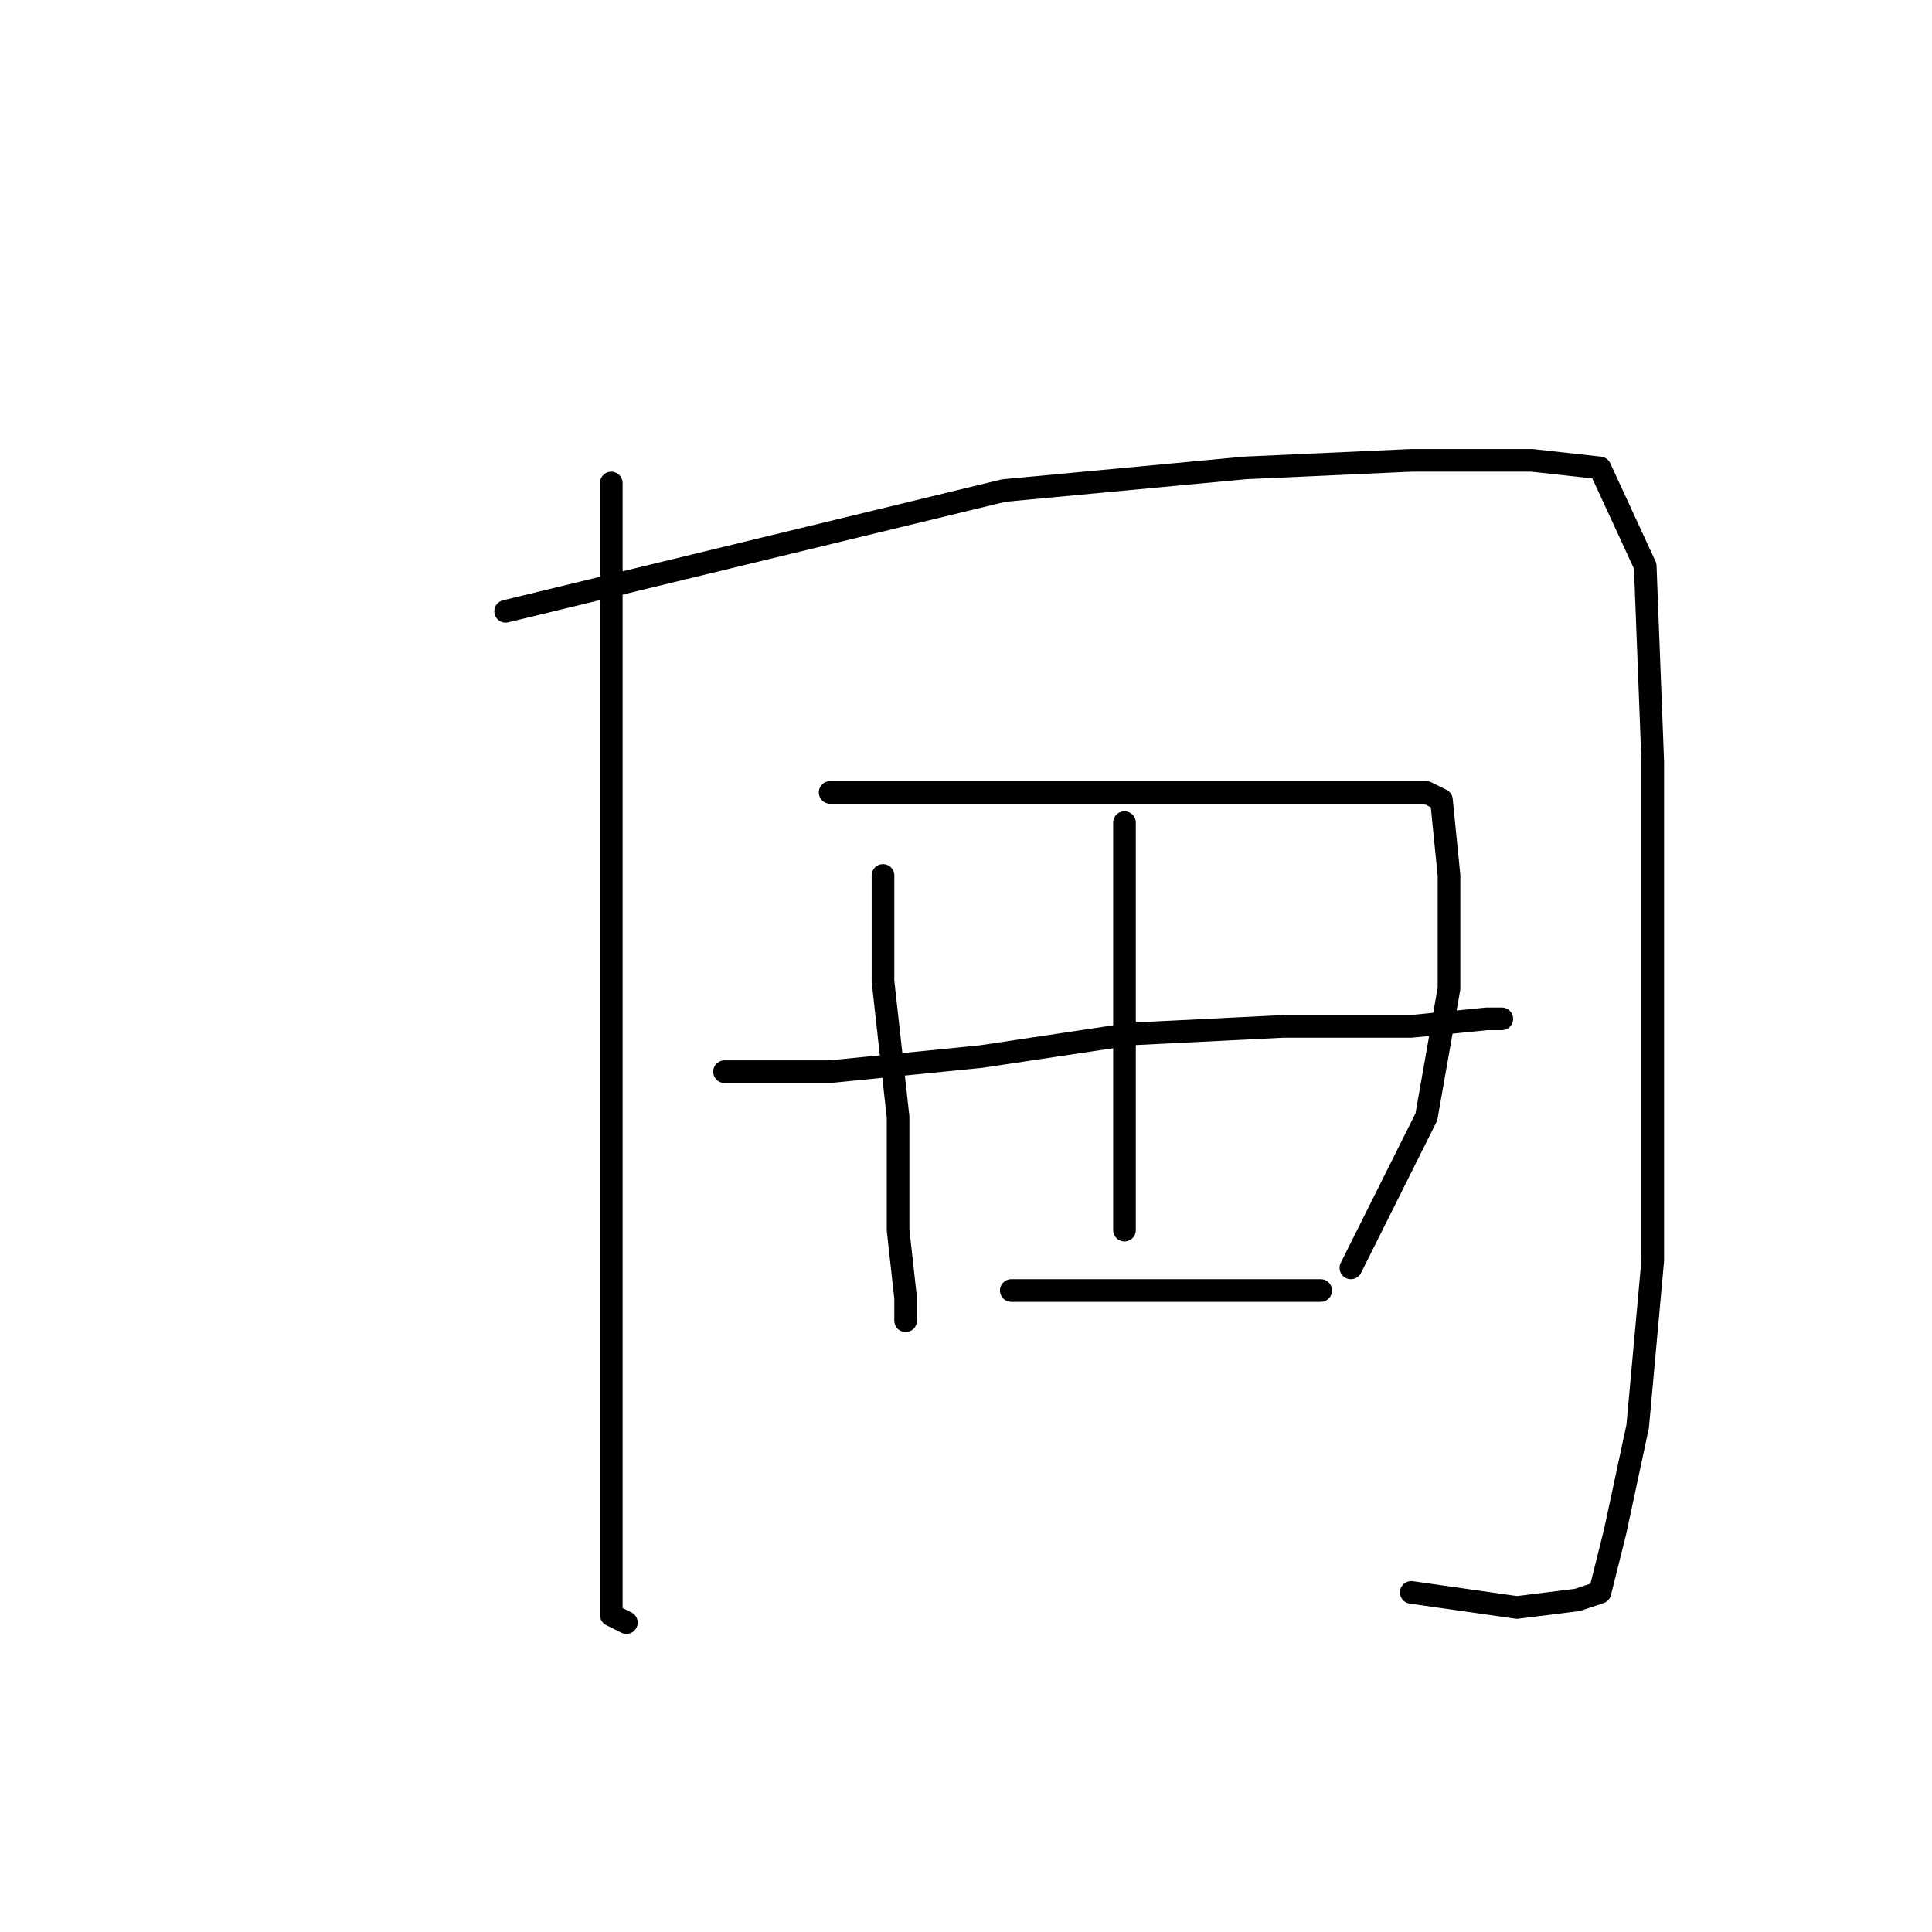 <?xml version="1.0" standalone="no"?>
    <svg width="256" height="256" xmlns="http://www.w3.org/2000/svg" version="1.1">
    <polyline stroke="black" stroke-width="3" stroke-linecap="round" fill="transparent" stroke-linejoin="round" points="81 64 81 96 81 128 81 145 81 170 81 193 81 206 81 214 83 215 83 215 " />
        <polyline stroke="black" stroke-width="3" stroke-linecap="round" fill="transparent" stroke-linejoin="round" points="67 81 100 73 133 65 165 62 187 61 203 61 212 62 218 75 219 101 219 135 219 167 217 189 214 203 212 211 209 212 201 213 187 211 187 211 " />
        <polyline stroke="black" stroke-width="3" stroke-linecap="round" fill="transparent" stroke-linejoin="round" points="117 116 117 123 117 130 119 148 119 163 120 172 120 175 120 175 " />
        <polyline stroke="black" stroke-width="3" stroke-linecap="round" fill="transparent" stroke-linejoin="round" points="110 105 118 105 126 105 144 105 166 105 181 105 189 105 191 106 192 116 192 131 189 148 183 160 180 166 179 168 179 168 " />
        <polyline stroke="black" stroke-width="3" stroke-linecap="round" fill="transparent" stroke-linejoin="round" points="149 109 149 120 149 131 149 148 149 159 149 163 149 163 " />
        <polyline stroke="black" stroke-width="3" stroke-linecap="round" fill="transparent" stroke-linejoin="round" points="96 142 103 142 110 142 130 140 150 137 170 136 187 136 197 135 199 135 199 135 " />
        <polyline stroke="black" stroke-width="3" stroke-linecap="round" fill="transparent" stroke-linejoin="round" points="134 171 140 171 146 171 161 171 175 171 175 171 " />
        </svg>